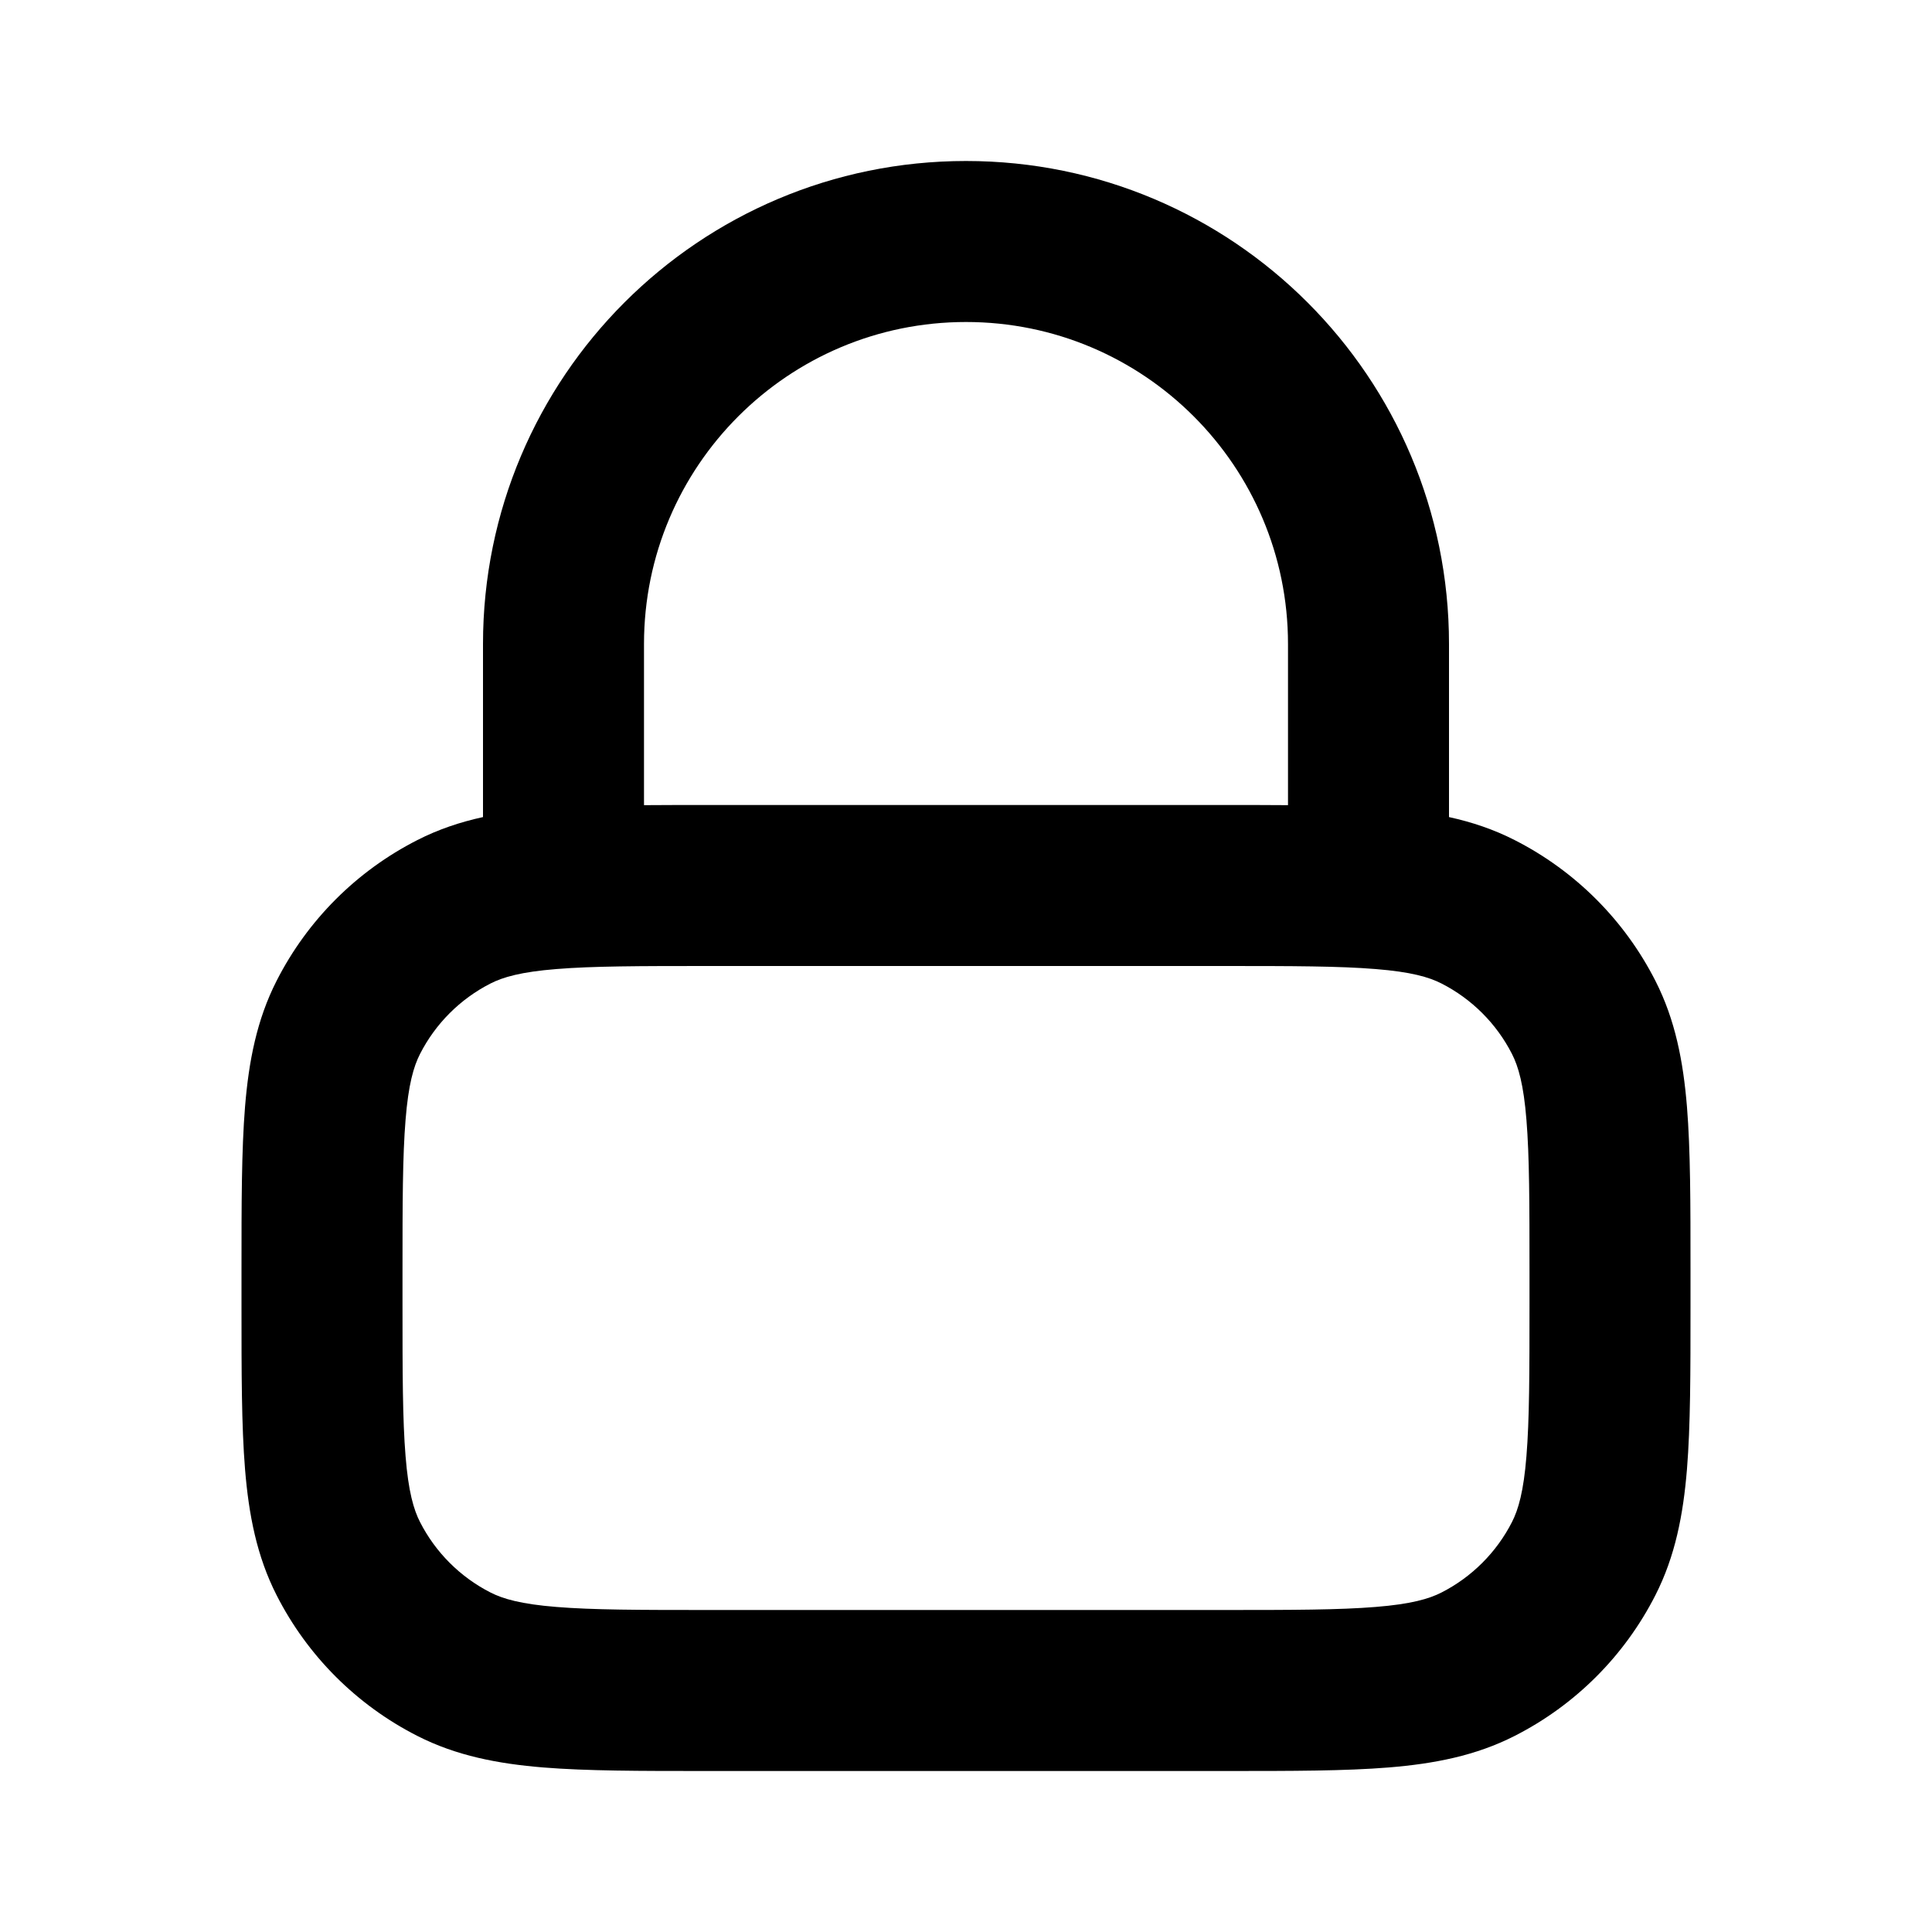 <svg xmlns="http://www.w3.org/2000/svg" width="24" height="24" viewBox="0 0 24 24">
  <defs/>
  <path d="M6,8 C6,4.686 8.686,2 12,2 C15.314,2 18,4.686 18,8 L18,10.15 C18.283,10.212 18.554,10.302 18.816,10.436 C19.569,10.819 20.181,11.431 20.564,12.184 C20.811,12.669 20.91,13.186 20.956,13.748 C21,14.289 21,14.954 21,15.759 L21,16.241 C21,17.046 21,17.711 20.956,18.252 C20.91,18.814 20.811,19.331 20.564,19.816 C20.181,20.569 19.569,21.181 18.816,21.564 C18.331,21.811 17.814,21.91 17.252,21.956 C16.711,22 16.046,22 15.241,22 L8.759,22 C7.954,22 7.289,22 6.748,21.956 C6.186,21.91 5.669,21.811 5.184,21.564 C4.431,21.181 3.819,20.569 3.436,19.816 C3.189,19.331 3.09,18.814 3.044,18.252 C3,17.711 3,17.046 3,16.241 L3,15.759 C3,14.954 3,14.289 3.044,13.748 C3.09,13.186 3.189,12.669 3.436,12.184 C3.819,11.431 4.431,10.819 5.184,10.436 C5.446,10.302 5.717,10.212 6,10.15 Z M6.911,12.038 C6.473,12.073 6.248,12.138 6.092,12.218 C5.716,12.41 5.41,12.716 5.218,13.092 C5.138,13.248 5.073,13.473 5.038,13.911 C5.001,14.361 5,14.943 5,15.8 L5,16.2 C5,17.057 5.001,17.639 5.038,18.089 C5.073,18.527 5.138,18.752 5.218,18.908 C5.41,19.284 5.716,19.59 6.092,19.782 C6.248,19.862 6.473,19.927 6.911,19.962 C7.361,19.999 7.943,20 8.8,20 L15.2,20 C16.057,20 16.639,19.999 17.089,19.962 C17.527,19.927 17.752,19.862 17.908,19.782 C18.284,19.59 18.59,19.284 18.782,18.908 C18.862,18.752 18.927,18.527 18.962,18.089 C18.999,17.639 19,17.057 19,16.2 L19,15.8 C19,14.943 18.999,14.361 18.962,13.911 C18.927,13.473 18.862,13.248 18.782,13.092 C18.59,12.716 18.284,12.41 17.908,12.218 C17.752,12.138 17.527,12.073 17.089,12.038 C16.639,12.001 16.057,12 15.2,12 L8.8,12 C7.943,12 7.361,12.001 6.911,12.038 Z M8,10.002 C8.236,10 8.487,10 8.754,10 L15.246,10 C15.513,10 15.764,10 16,10.002 L16,8 C16,5.791 14.209,4 12,4 C9.791,4 8,5.791 8,8 Z"/>
</svg>
